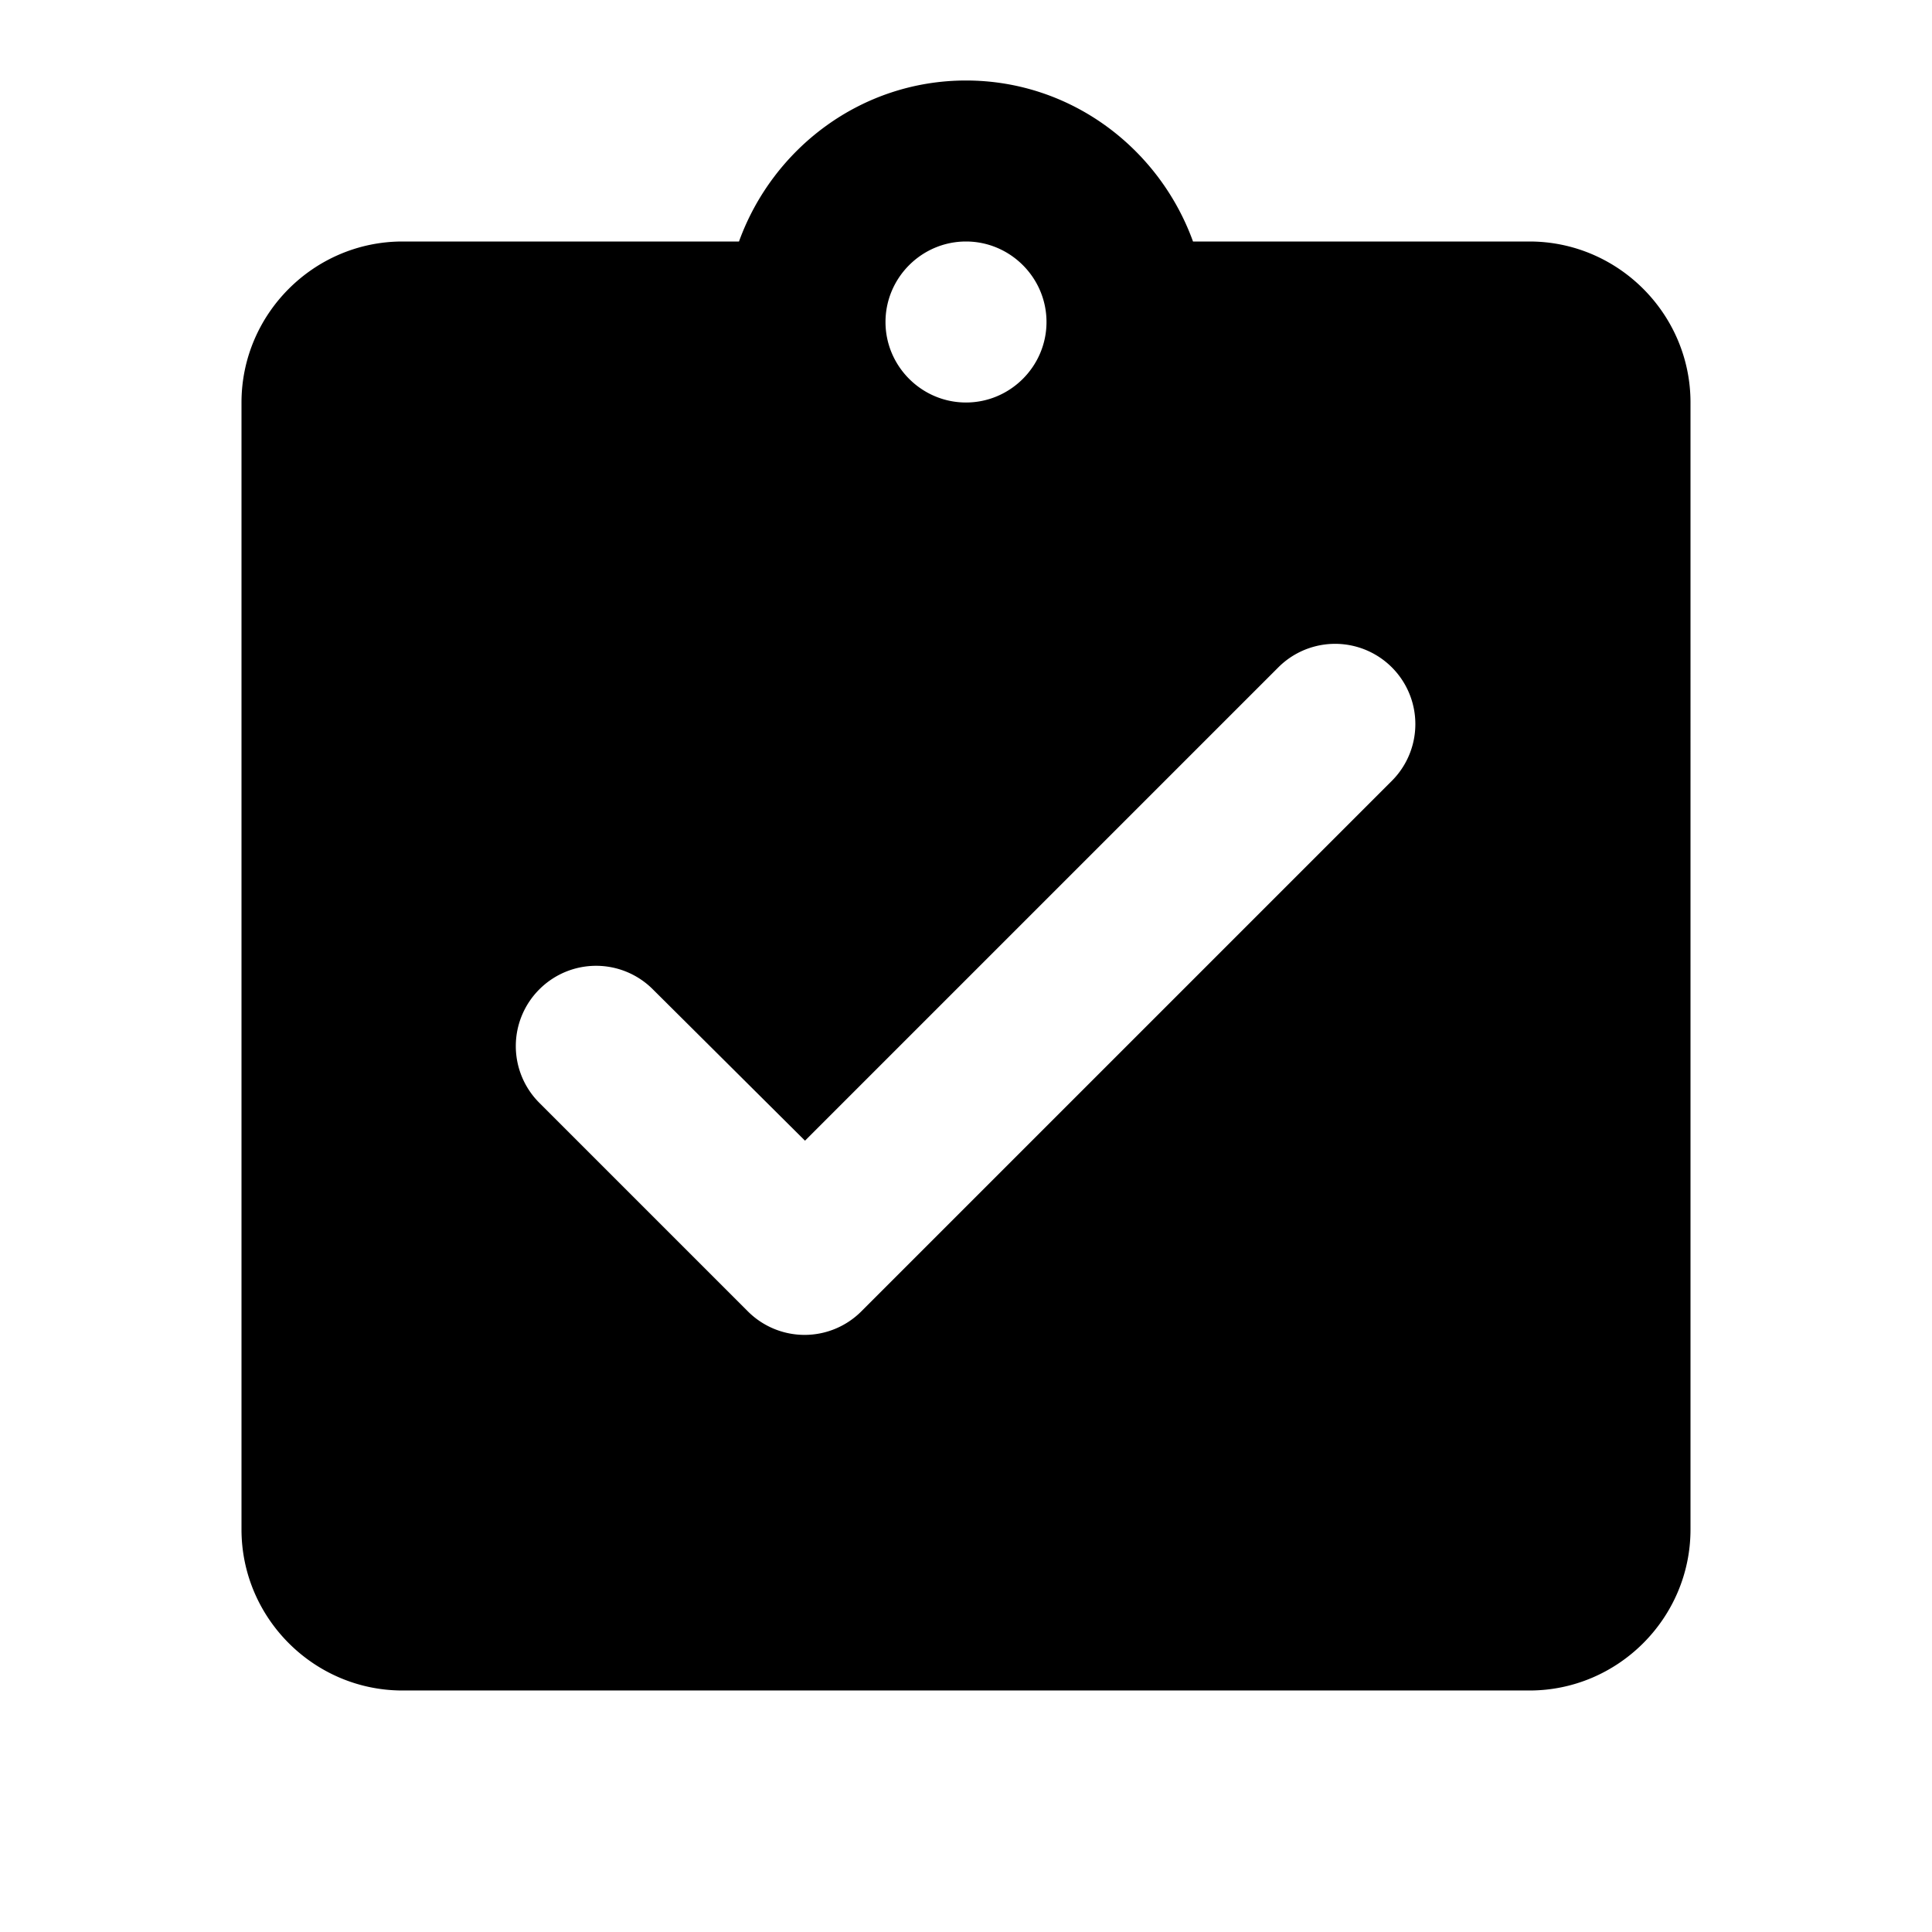 <svg xmlns="http://www.w3.org/2000/svg" viewBox="0 0 24 24" focusable="false">
  <path d="M19 3h-4.18C14.4 1.84 13.3 1 12 1s-2.4.84-2.82 2H5c-1.1 0-2 .9-2 2v14c0 1.1.9 2 2 2h14c1.1 0 2-.9 2-2V5c0-1.1-.9-2-2-2zm-7 0c.55 0 1 .45 1 1s-.45 1-1 1-1-.45-1-1 .45-1 1-1zM9.29 16.29L6.7 13.7a.996.996 0 010-1.41.996.996 0 011.41 0L10 14.17l5.88-5.88a.996.996 0 111.41 1.41l-6.59 6.59a.996.996 0 01-1.41 0z"/>
</svg>
